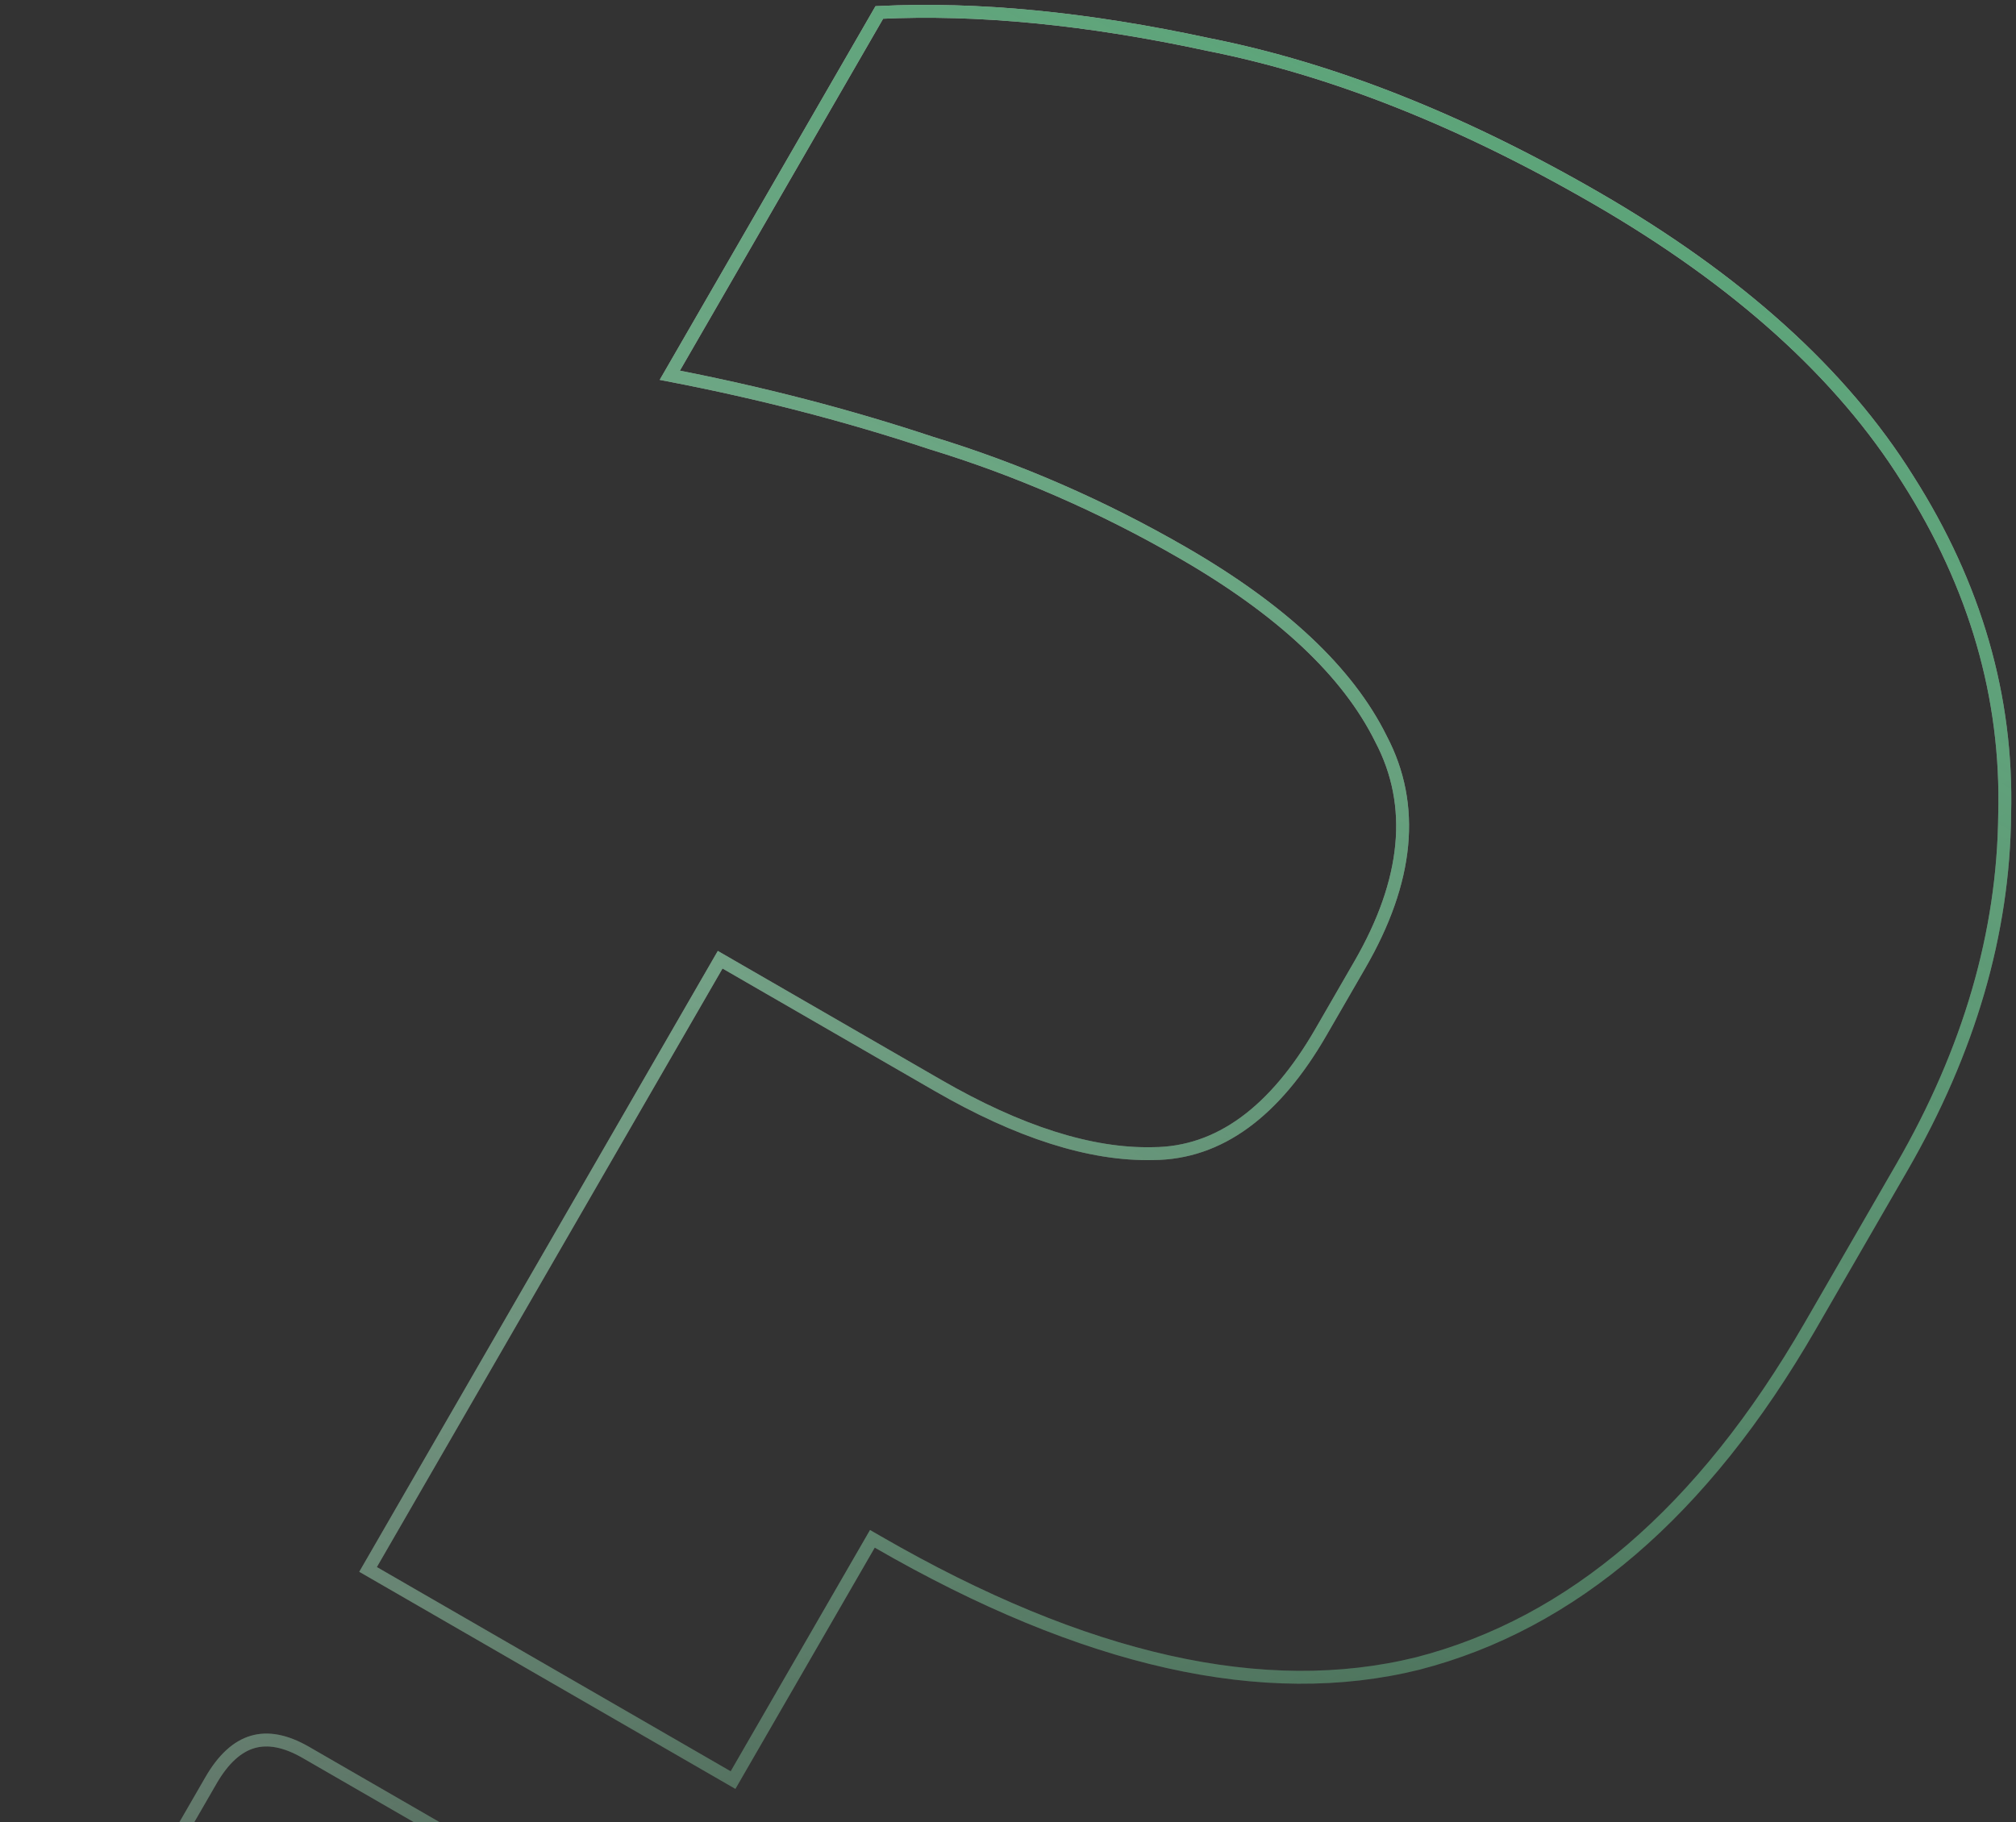 <svg width="313" height="283" viewBox="0 0 313 283" fill="none" xmlns="http://www.w3.org/2000/svg">
<rect x="0" y="0" width="313" height="283" fill="#333333" stroke="none"/>
<g opacity="0.6">
<path d="M134.945 239.839L113.811 276.443L57.145 243.727L111.812 149.041L145.62 168.56C158.169 175.805 169.316 179.384 179.028 179.154C189.285 179.098 197.951 172.64 205.075 160.301L211.143 149.791C218.638 136.809 219.841 125.079 214.415 114.763C209.244 104.294 198.93 94.67 183.643 85.844C171.112 78.609 158.089 72.927 144.573 68.797C131.682 64.512 118.155 61.005 103.992 58.275L136.522 1.931C151.752 1.189 168.774 2.843 187.596 6.909L187.604 6.911L187.612 6.912C206.769 10.71 226.803 18.634 247.717 30.708C269.822 43.471 285.949 58.039 296.17 74.389L296.175 74.396C306.711 90.942 311.722 108.3 311.241 126.489L311.241 126.498L311.241 126.506C311.06 144.891 305.75 163.152 295.271 181.302L281.025 205.978C264.405 234.764 244.089 252.144 220.122 258.334C196.344 264.216 168.435 258.019 136.311 239.473L135.445 238.973L134.945 239.839ZM61.7 369.647L61.663 369.65L61.626 369.657C59.211 370.076 56.575 369.518 53.678 367.846L7.598 341.242C4.386 339.387 2.6 337.285 1.988 334.99C1.375 332.695 1.873 329.978 3.731 326.76L32.752 276.494C34.703 273.115 36.881 271.207 39.227 270.52C41.562 269.837 44.289 270.297 47.491 272.145L93.571 298.749C96.935 300.692 98.813 302.898 99.458 305.313C100.103 307.728 99.576 310.582 97.631 313.952L68.61 364.217C66.592 367.713 64.271 369.395 61.7 369.647Z" stroke="url(#paint0_linear_660_4413)" stroke-width="2"/>
<path d="M134.945 239.839L113.811 276.443L57.145 243.727L111.812 149.041L145.62 168.56C158.169 175.805 169.316 179.384 179.028 179.154C189.285 179.098 197.951 172.64 205.075 160.301L211.143 149.791C218.638 136.809 219.841 125.079 214.415 114.763C209.244 104.294 198.93 94.67 183.643 85.844C171.112 78.609 158.089 72.927 144.573 68.797C131.682 64.512 118.155 61.005 103.992 58.275L136.522 1.931C151.752 1.189 168.774 2.843 187.596 6.909L187.604 6.911L187.612 6.912C206.769 10.71 226.803 18.634 247.717 30.708C269.822 43.471 285.949 58.039 296.17 74.389L296.175 74.396C306.711 90.942 311.722 108.3 311.241 126.489L311.241 126.498L311.241 126.506C311.06 144.891 305.75 163.152 295.271 181.302L281.025 205.978C264.405 234.764 244.089 252.144 220.122 258.334C196.344 264.216 168.435 258.019 136.311 239.473L135.445 238.973L134.945 239.839ZM61.7 369.647L61.663 369.65L61.626 369.657C59.211 370.076 56.575 369.518 53.678 367.846L7.598 341.242C4.386 339.387 2.6 337.285 1.988 334.99C1.375 332.695 1.873 329.978 3.731 326.76L32.752 276.494C34.703 273.115 36.881 271.207 39.227 270.52C41.562 269.837 44.289 270.297 47.491 272.145L93.571 298.749C96.935 300.692 98.813 302.898 99.458 305.313C100.103 307.728 99.576 310.582 97.631 313.952L68.61 364.217C66.592 367.713 64.271 369.395 61.7 369.647Z" stroke="url(#paint1_linear_660_4413)" stroke-width="2"/>
</g>
<defs>
<linearGradient id="paint0_linear_660_4413" x1="191.5" y1="83.499" x2="271.058" y2="260.658" gradientUnits="userSpaceOnUse">
<stop stop-color="white"/>
<stop offset="0.977" stop-color="white" stop-opacity="0"/>
</linearGradient>
<linearGradient id="paint1_linear_660_4413" x1="178.913" y1="-10.17" x2="-57" y2="405.999" gradientUnits="userSpaceOnUse">
<stop stop-color="#79F0A9"/>
<stop offset="1" stop-color="#79F0A9" stop-opacity="0"/>
</linearGradient>
</defs>
</svg>
